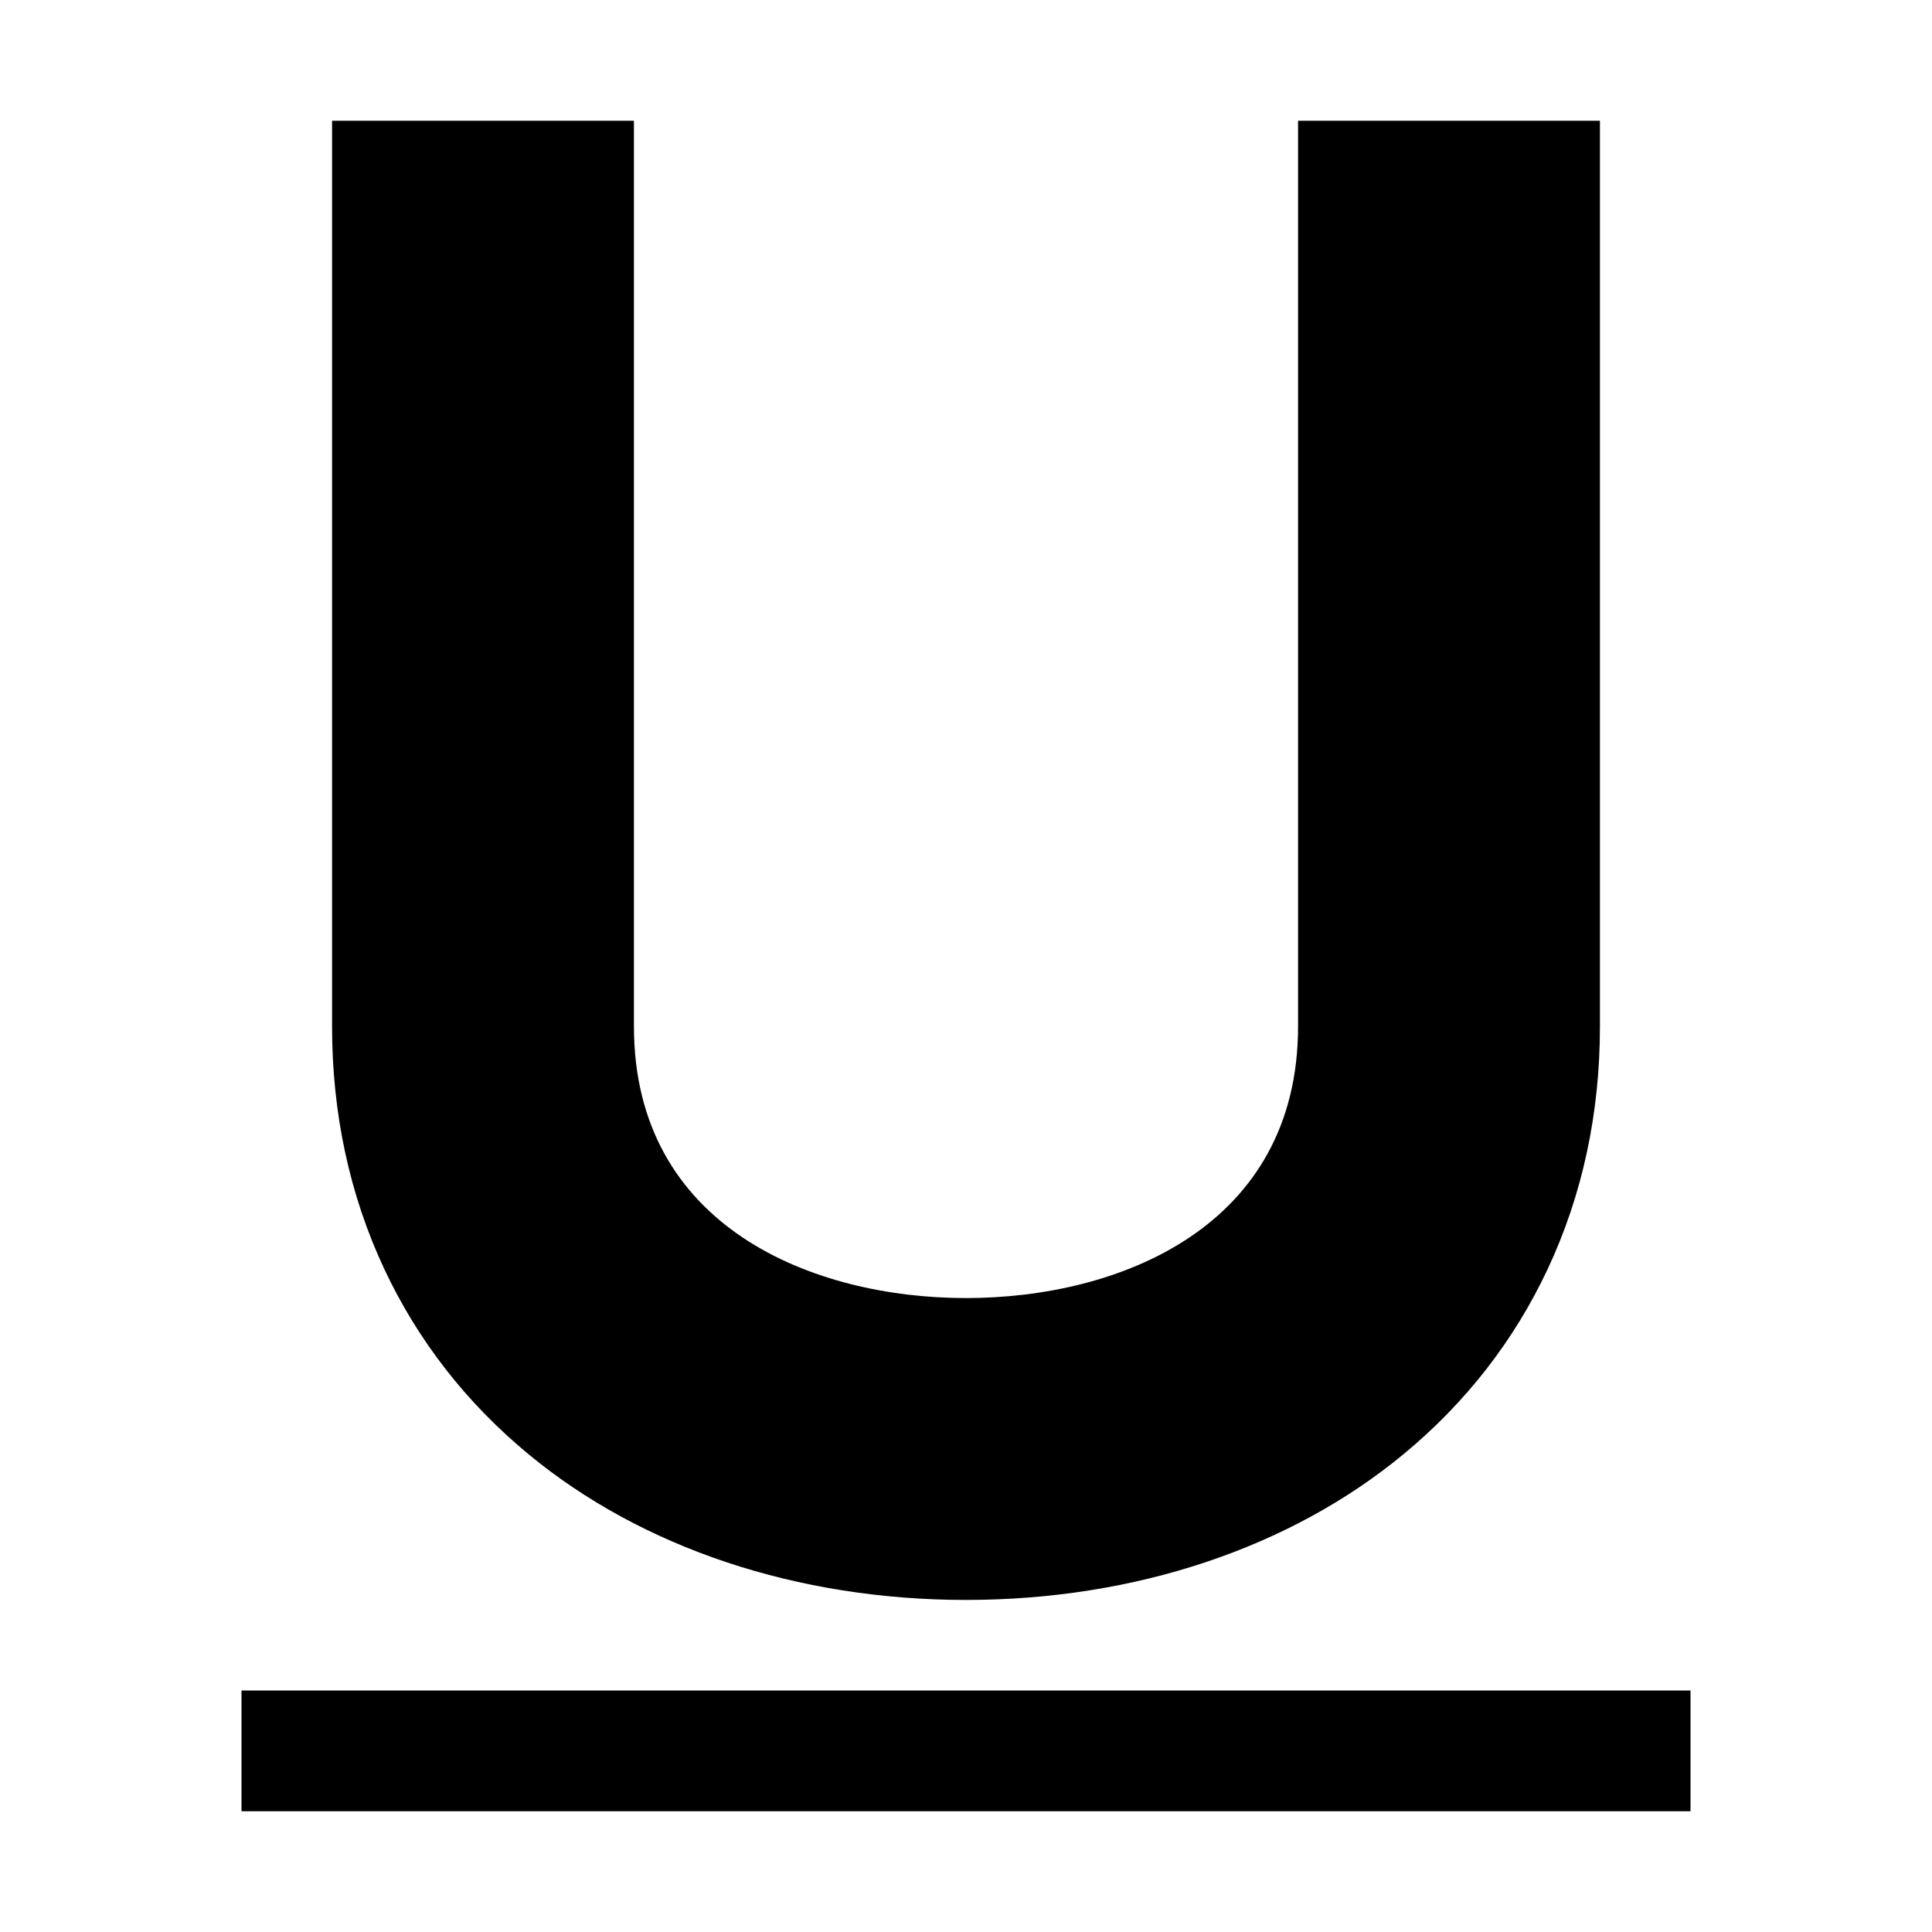 <?xml version="1.0" encoding="utf-8"?>
<!-- Generator: Adobe Illustrator 17.0.1, SVG Export Plug-In . SVG Version: 6.00 Build 0)  -->
<!DOCTYPE svg PUBLIC "-//W3C//DTD SVG 1.1//EN" "http://www.w3.org/Graphics/SVG/1.1/DTD/svg11.dtd">
<svg version="1.1" id="Layer_1" xmlns="http://www.w3.org/2000/svg" xmlns:xlink="http://www.w3.org/1999/xlink" x="0px" y="0px"
	 width="1024px" height="1024px" viewBox="0 0 1024 1024" enable-background="new 0 0 1024 1024" xml:space="preserve">
<g>
	<path d="M279.99,770.66C340.27,820.53,422.67,848,512,848s171.73-27.47,232.01-77.34c32.88-27.2,58.55-60.19,76.3-98.05
		C838.69,633.43,848,590.16,848,544V64H688v480c0,106.29-94.81,144-176,144s-176-37.71-176-144V64H176v480
		c0,46.16,9.31,89.43,27.68,128.61C221.44,710.47,247.11,743.46,279.99,770.66z"/>
	<rect x="128" y="896" width="768" height="64"/>
</g>
</svg>
